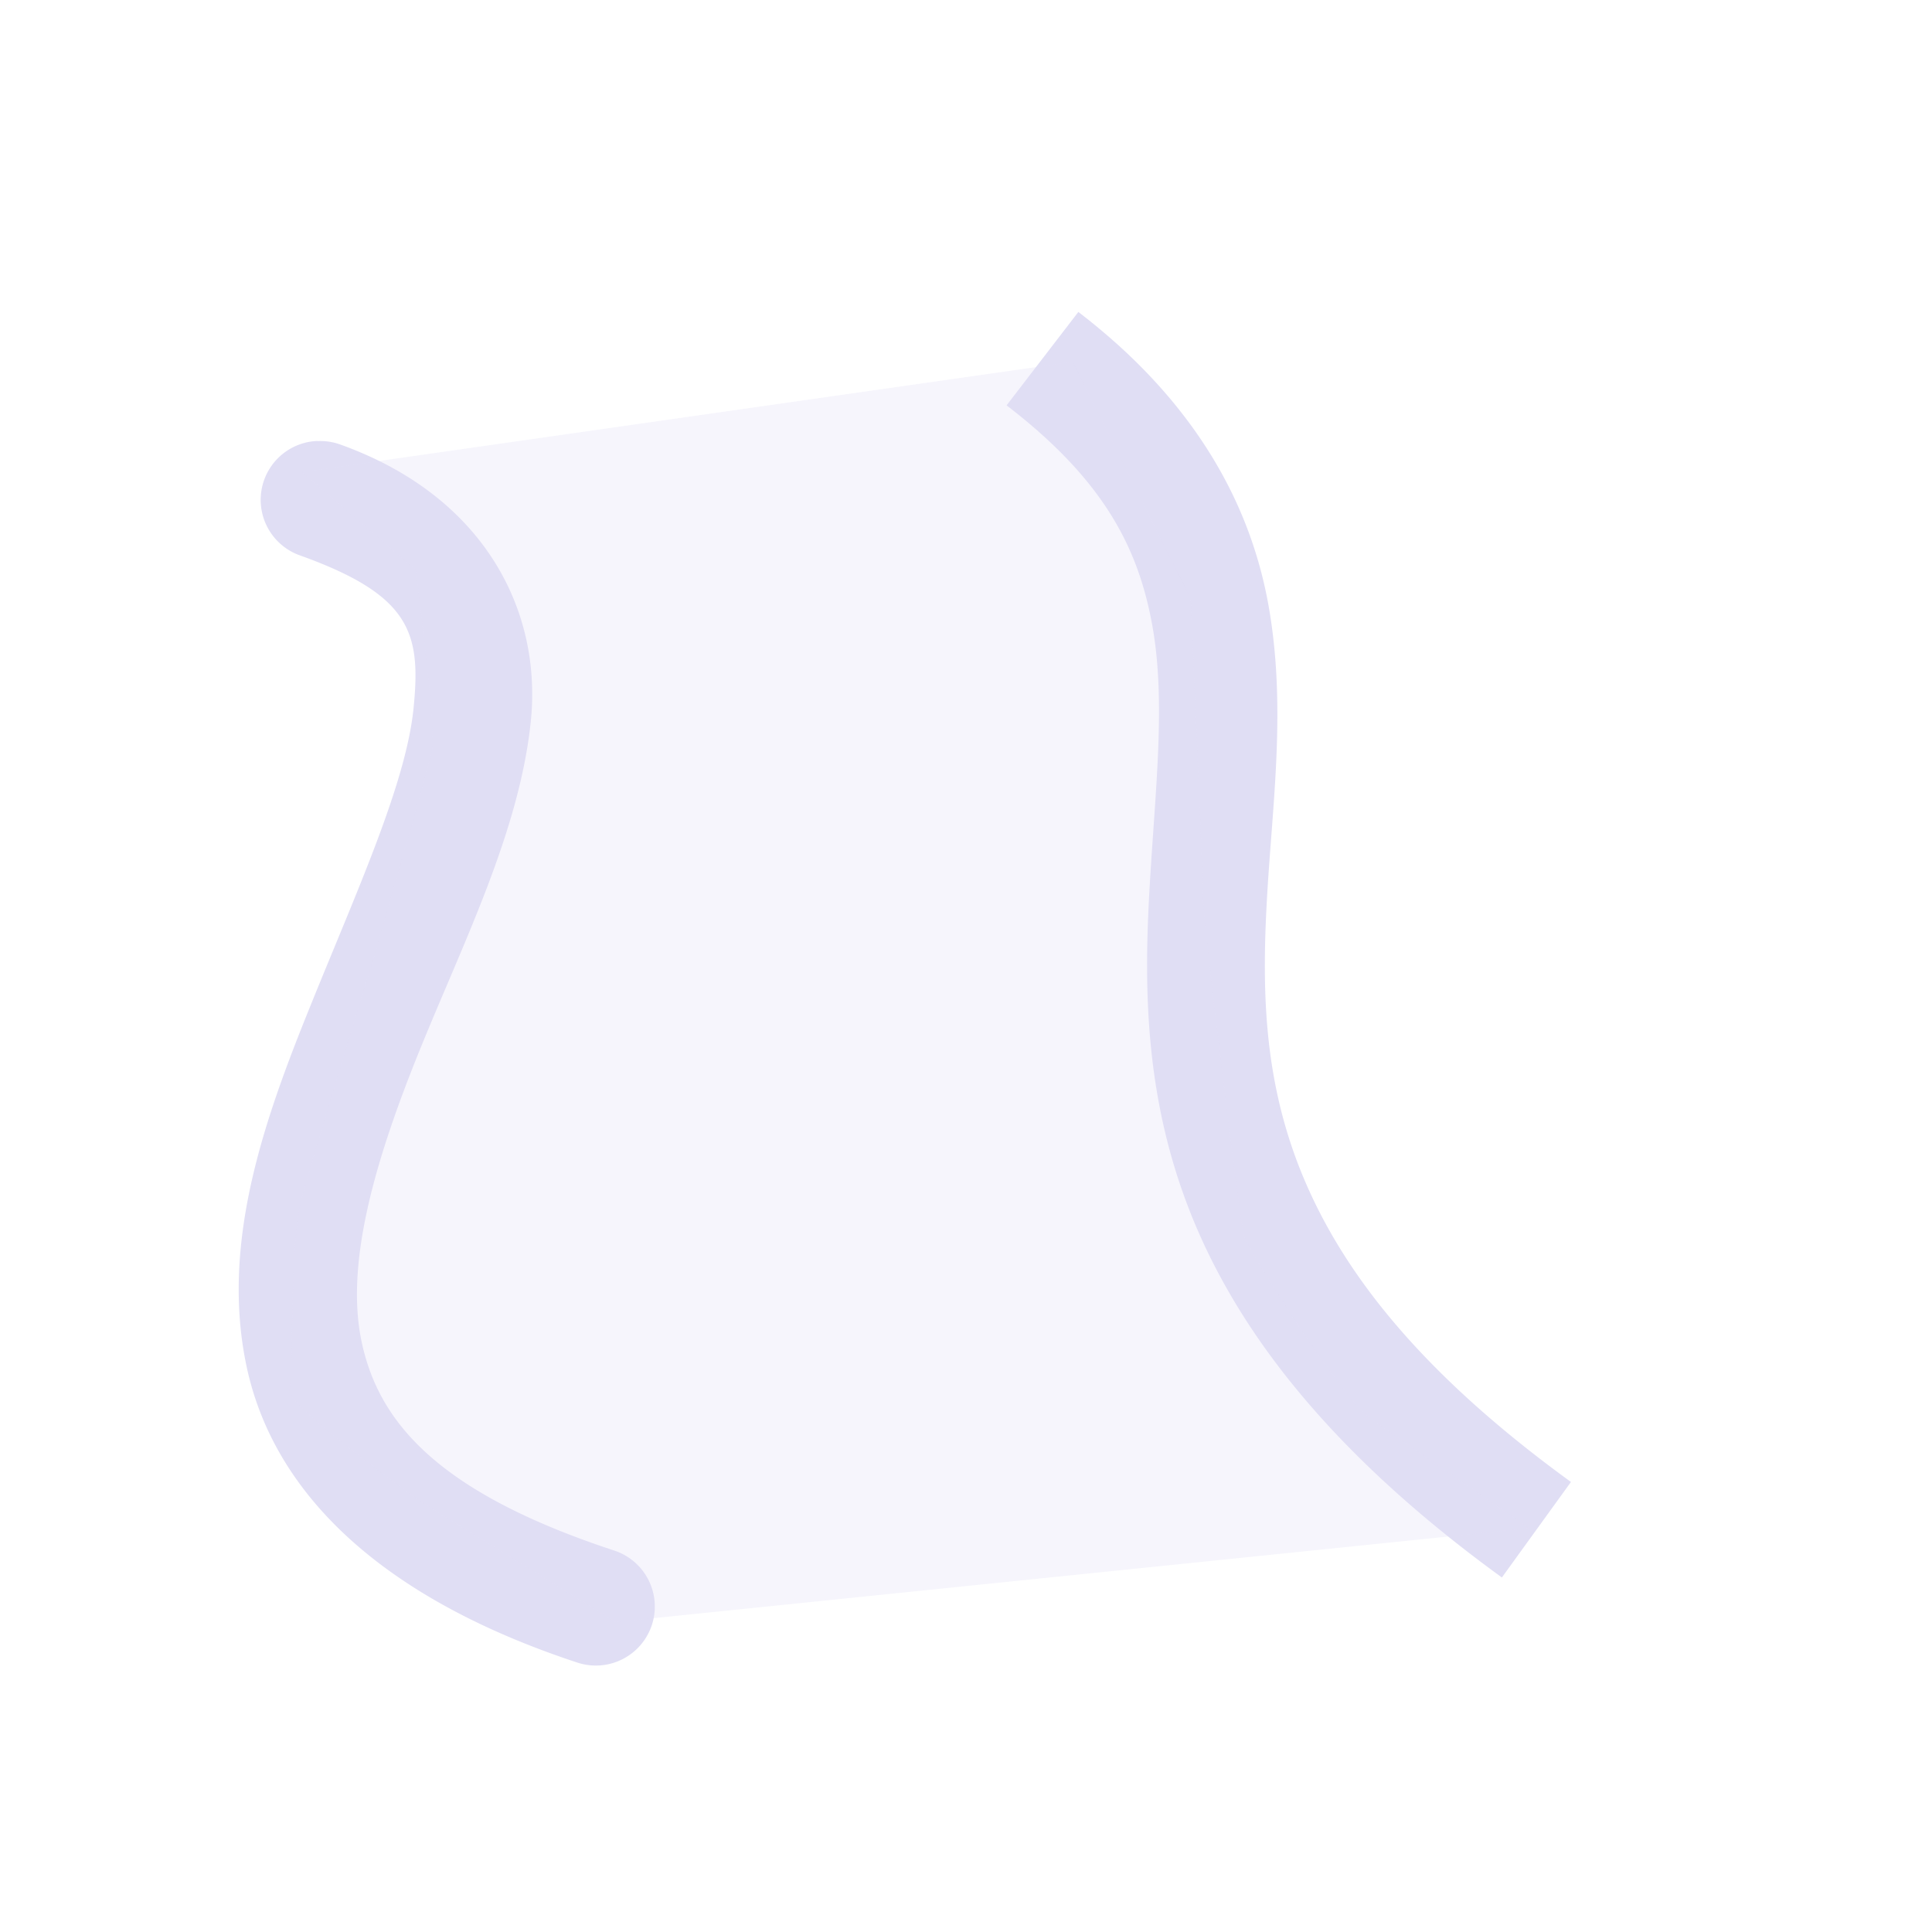 <svg width="16" height="16" version="1.1" viewBox="0 0 16 16" xmlns="http://www.w3.org/2000/svg">
 <g id="layercompo" fill="#e0def4">
  <path d="m8.93 2.584-0.594 0.773c0.815 0.625 1.093 1.192 1.207 1.824 0.114 0.632 0.024 1.356-0.023 2.178s-0.042 1.748 0.354 2.723c0.396 0.975 1.172 1.971 2.564 2.982l0.572-0.791c-1.287-0.934-1.913-1.778-2.231-2.559-0.317-0.781-0.33-1.524-0.285-2.299 0.045-0.774 0.16-1.573 0.01-2.408-0.113-0.626-0.397-1.259-0.941-1.85-0.181-0.197-0.391-0.388-0.633-0.574zm-6.303 1.068a0.488 0.488 0 0 0-0.139 0.949c0.921 0.331 1 0.646 0.936 1.272-0.065 0.625-0.475 1.52-0.855 2.461-0.381 0.941-0.744 1.96-0.527 2.982 0.217 1.022 1.076 1.905 2.74 2.453a0.488 0.488 0 0 0 0.305-0.928c-1.481-0.487-1.953-1.076-2.092-1.728-0.139-0.653 0.114-1.511 0.479-2.412 0.365-0.901 0.828-1.817 0.922-2.728 0.094-0.912-0.381-1.862-1.576-2.291a0.488 0.488 0 0 0-0.191-0.029z"/>
  <path d="m2.499 3.909 6.383-0.912 0.979 1.959s0.101 2.263 0.101 2.465c0 0.203 0.304 2.668 0.338 2.803 0.034 0.135 0.811 1.351 1.047 1.52 0.236 0.169 1.317 0.912 1.317 0.912l-7.565 0.777-1.587-0.979s-1.148-0.811-1.115-0.946c0.034-0.135 0-1.216 0.101-1.587 0.101-0.371 0.608-2.026 0.608-2.026s0.439-1.52 0.473-1.689c0.034-0.169-0.135-1.486-0.135-1.486z" opacity=".3"/>
 </g>
</svg>
